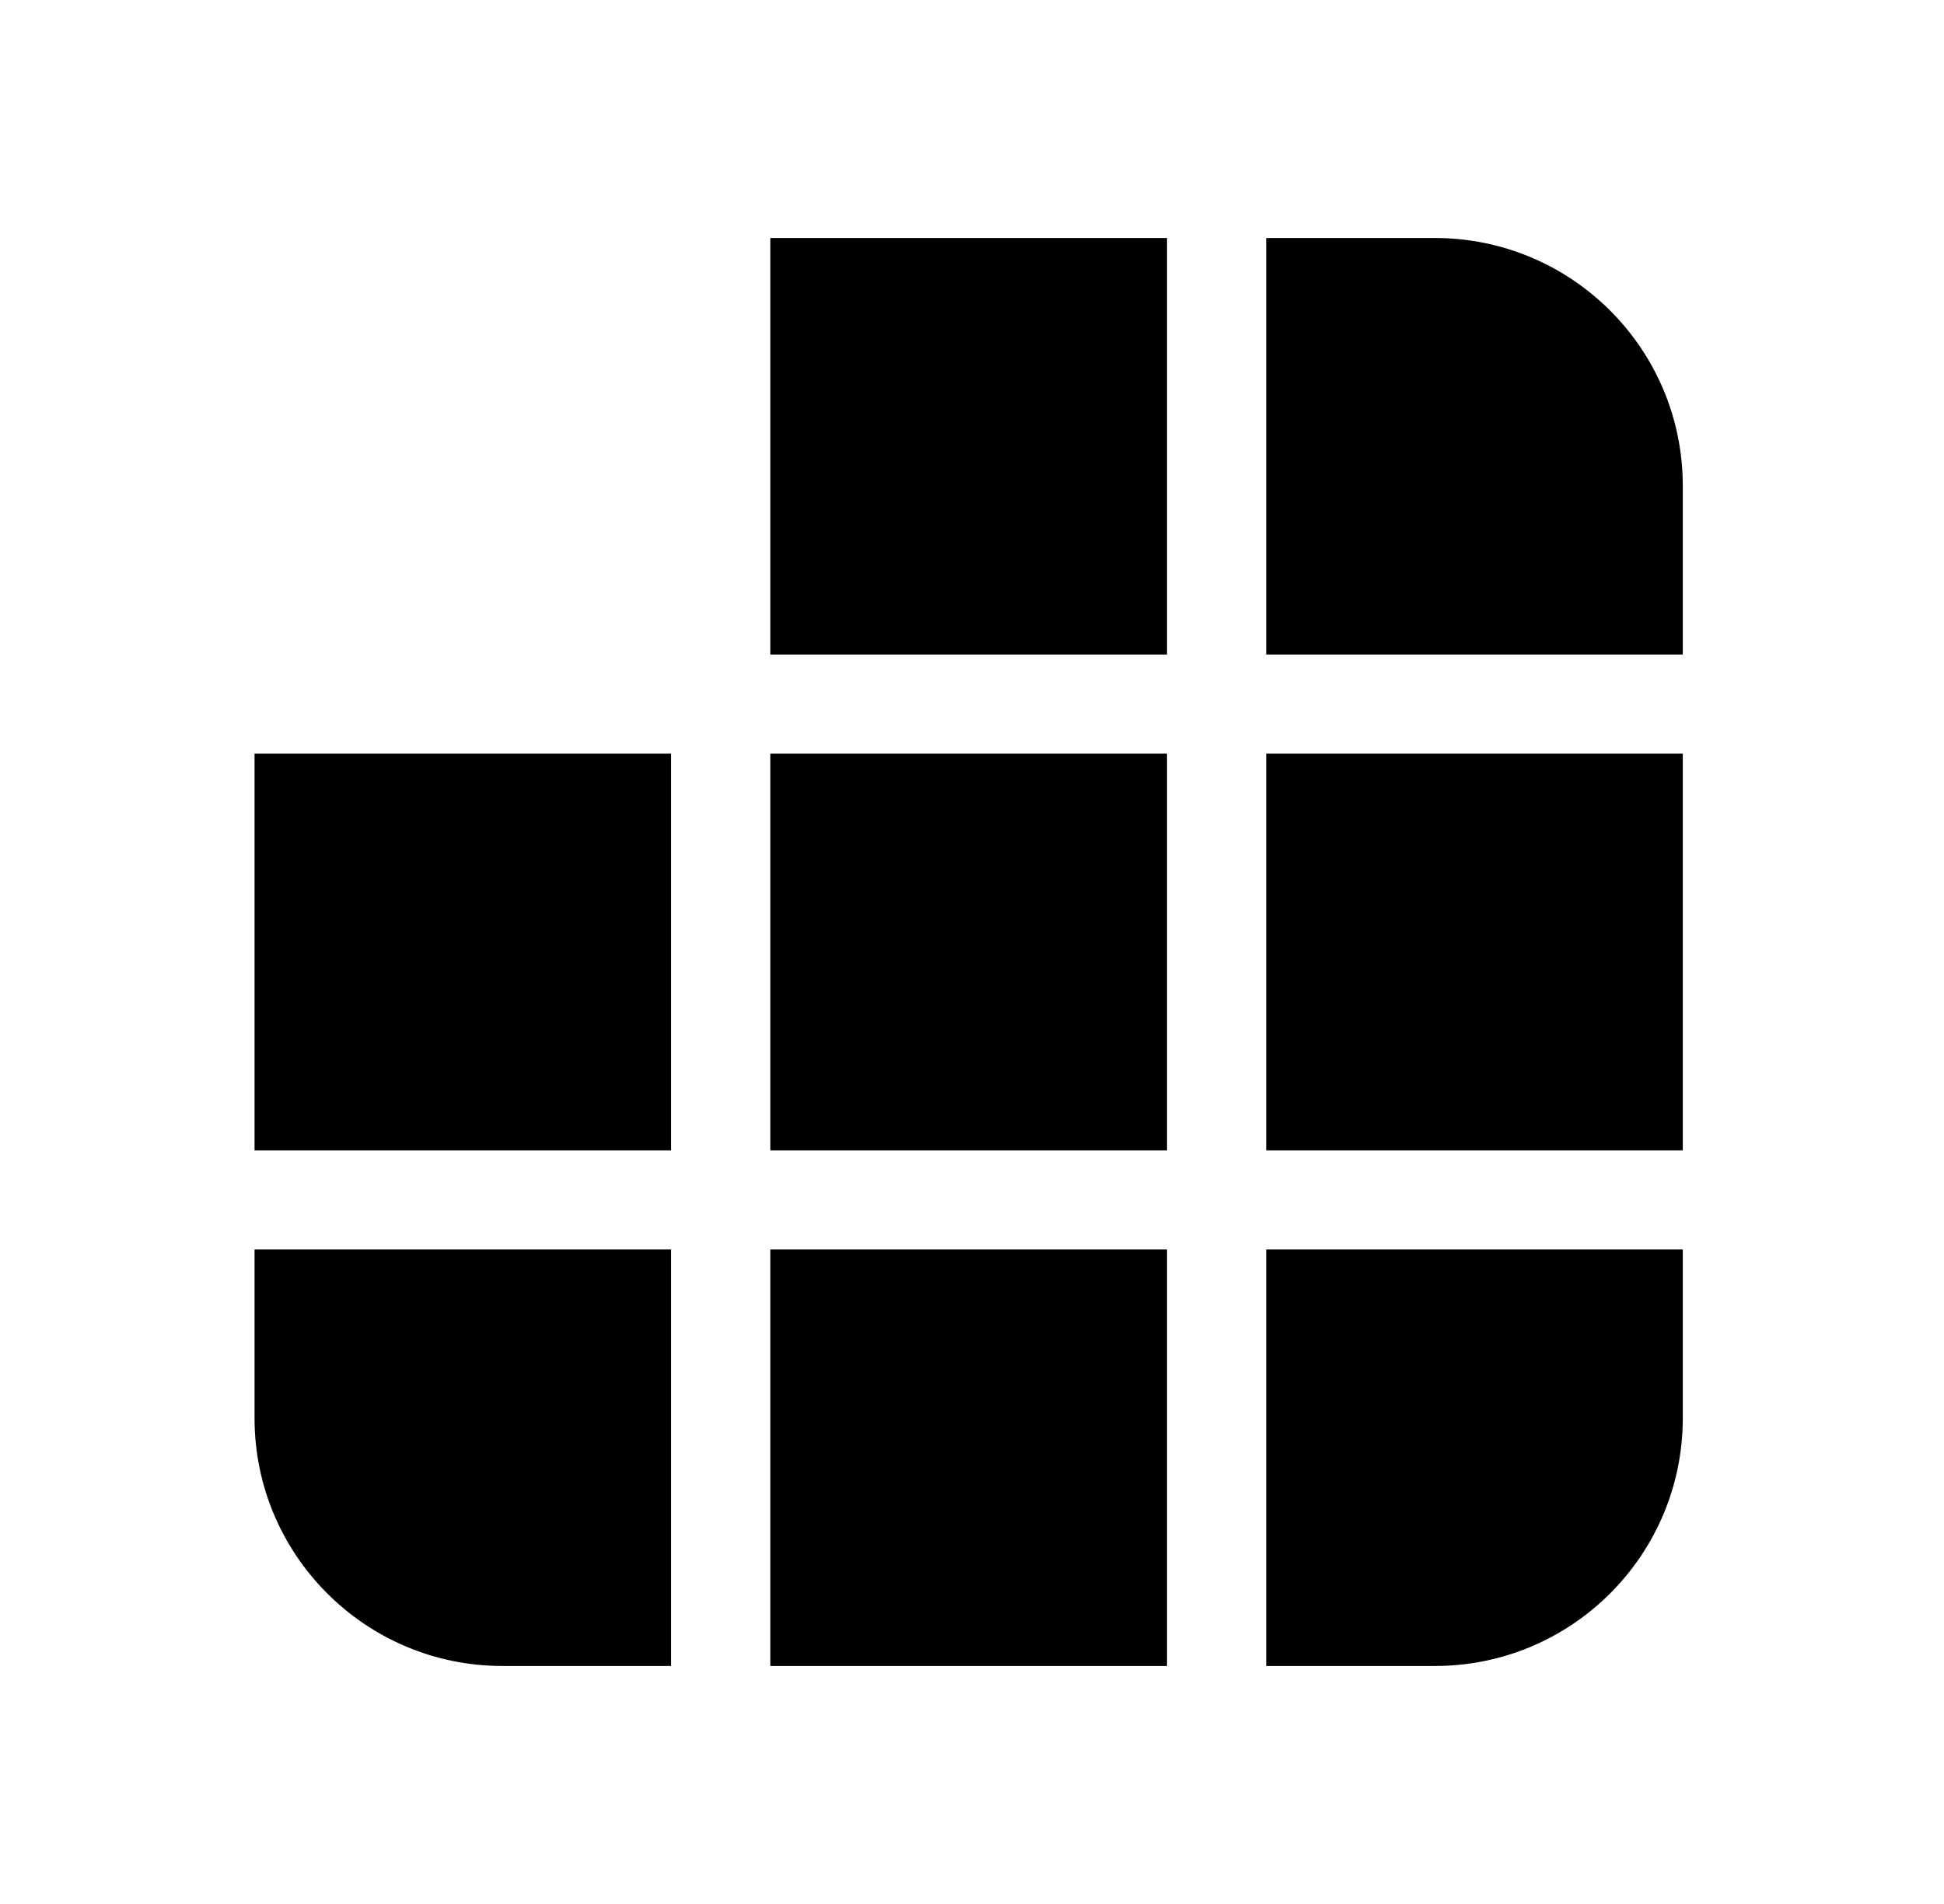 <svg xmlns="http://www.w3.org/2000/svg" viewBox="0 0 49 48" fill="none"><path d="M19.416 6V16.5H29.416V6H19.416ZM16.916 19H6.416V29H16.916V19ZM19.416 29V19H29.416V29H19.416ZM16.916 31.5H6.416V35.75C6.416 39.202 9.214 42 12.666 42H16.916V31.5ZM19.416 42H29.416V31.5H19.416V42ZM31.916 42V31.5H42.416V35.75C42.416 39.202 39.618 42 36.166 42H31.916ZM42.416 19V29H31.916V19L42.416 19ZM42.416 16.5V12.25C42.416 8.798 39.618 6 36.166 6H31.916V16.5L42.416 16.5Z" fill="currentColor"/></svg>